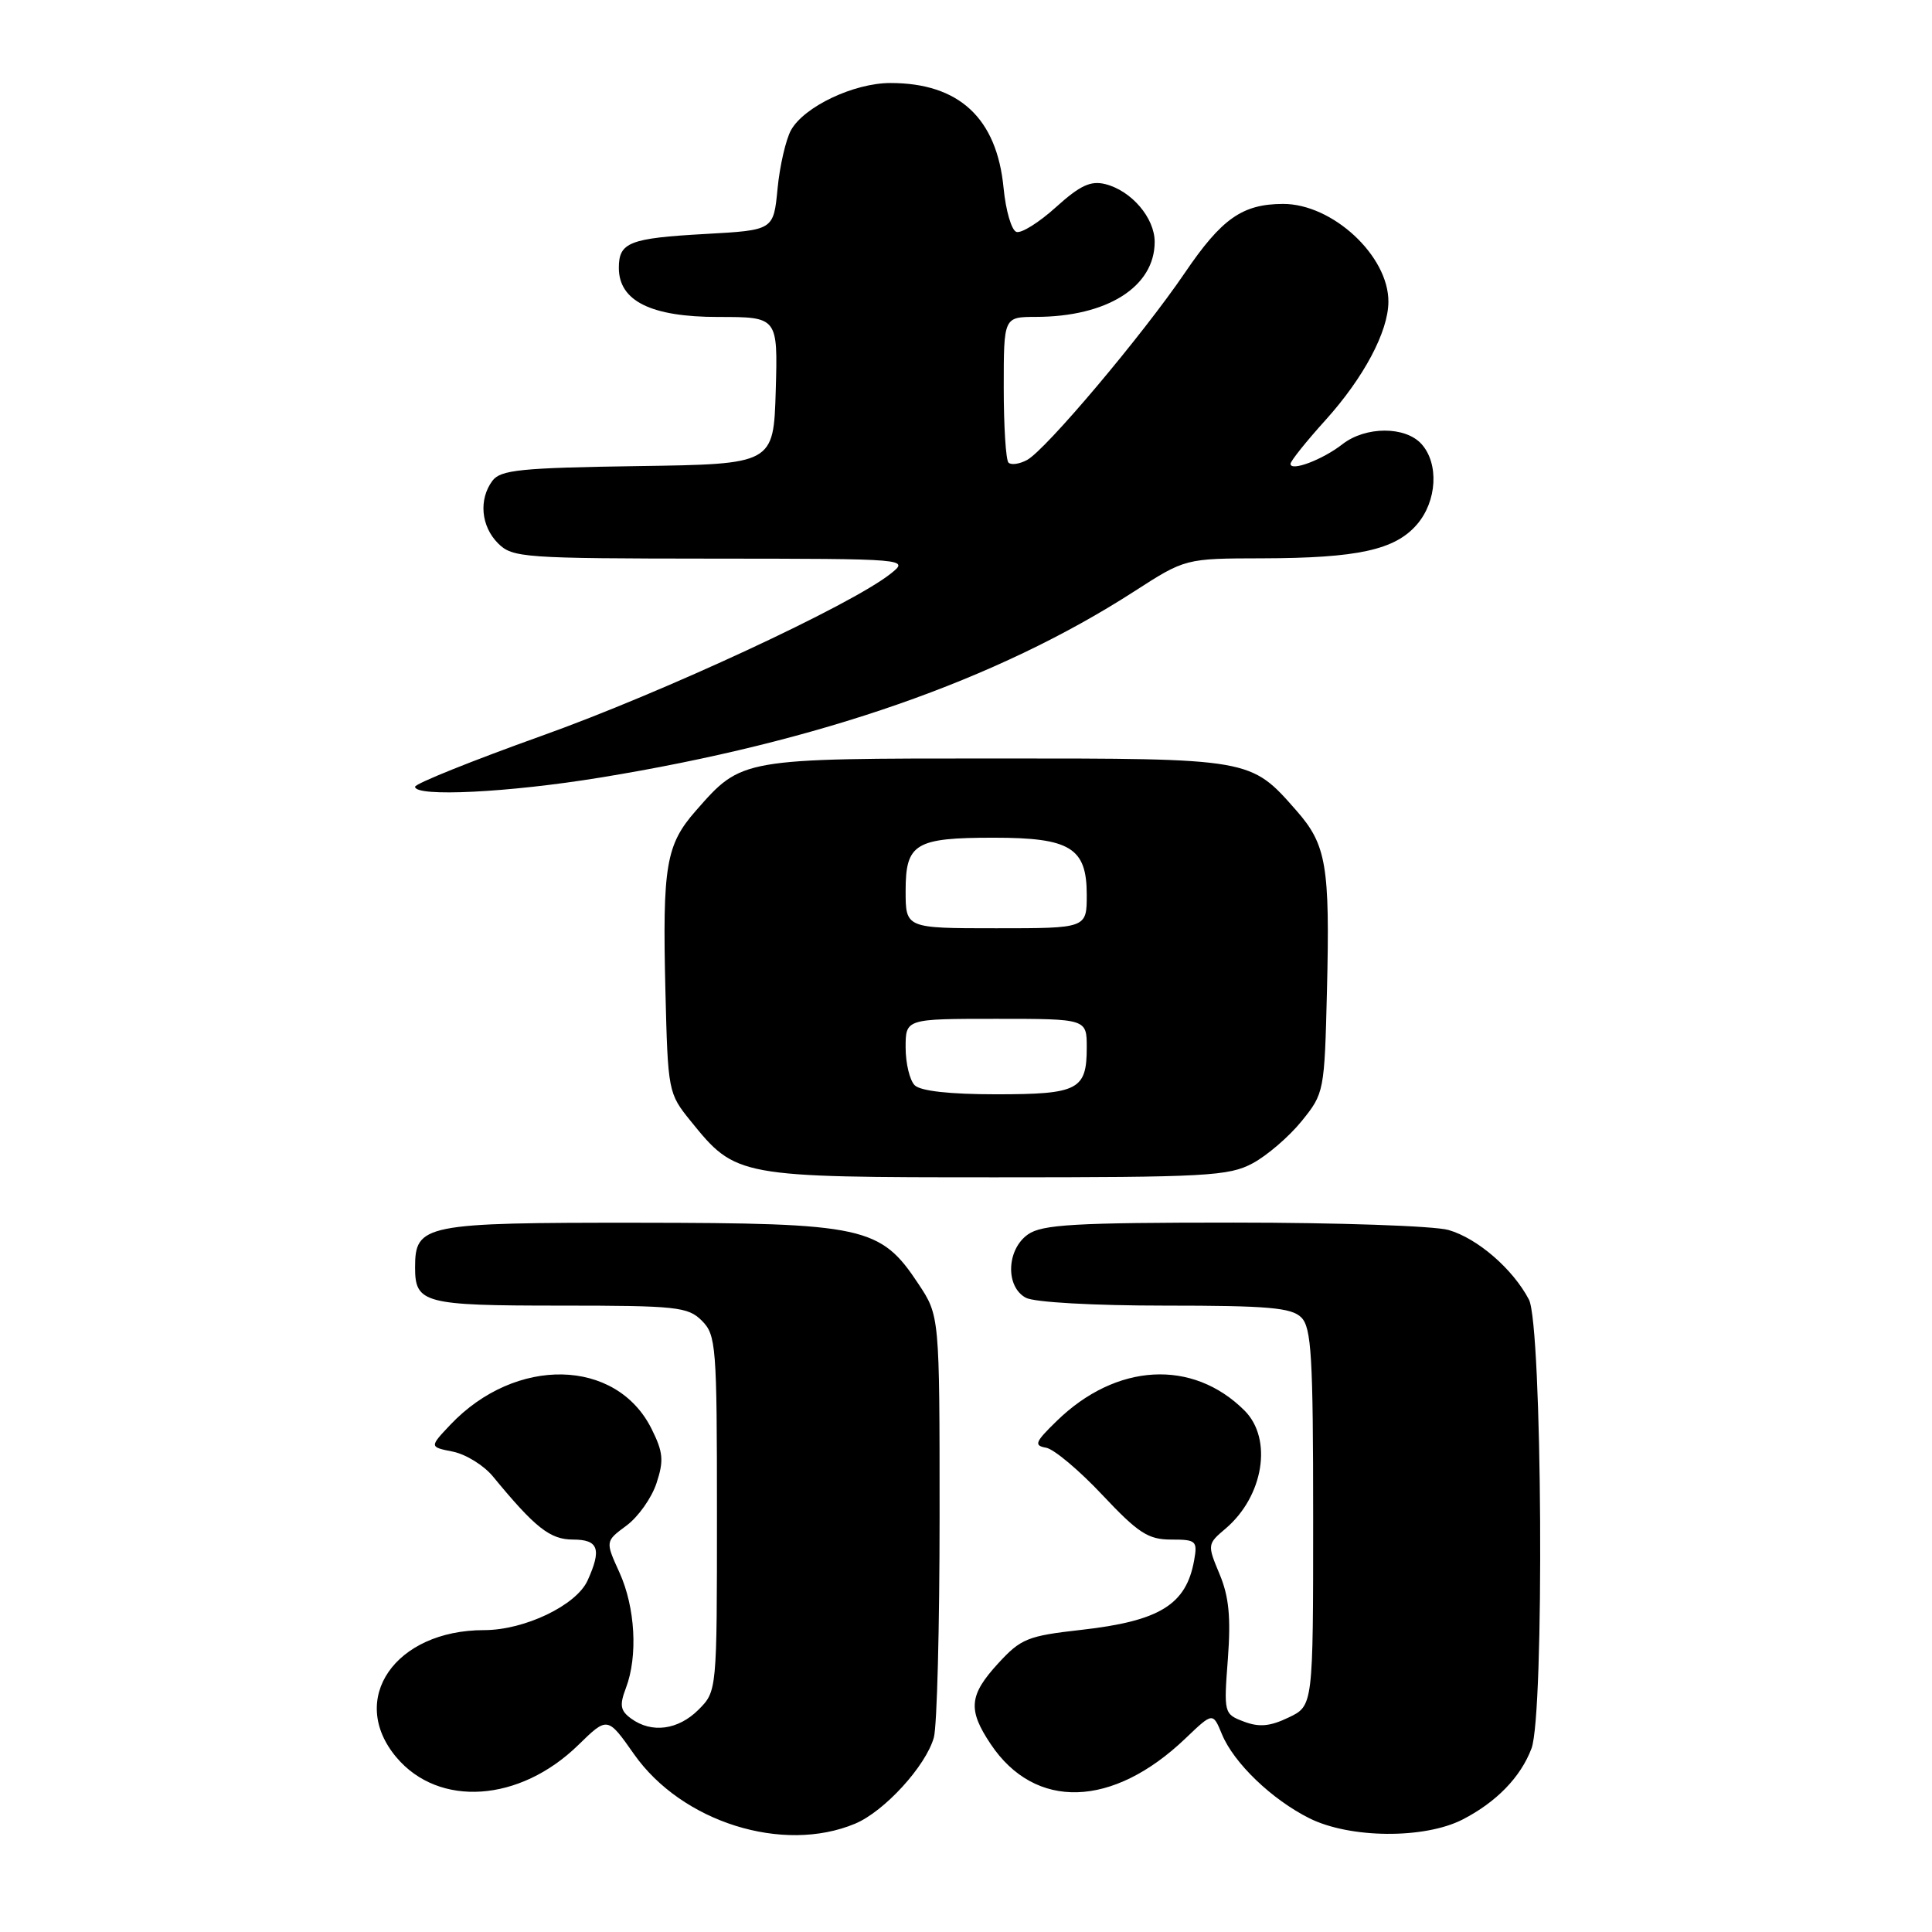 <?xml version="1.0" encoding="UTF-8" standalone="no"?>
<!DOCTYPE svg PUBLIC "-//W3C//DTD SVG 1.1//EN" "http://www.w3.org/Graphics/SVG/1.1/DTD/svg11.dtd" >
<svg xmlns="http://www.w3.org/2000/svg" xmlns:xlink="http://www.w3.org/1999/xlink" version="1.1" viewBox="0 0 256 256">
 <g >
 <path fill="currentColor"
d=" M 113.30 241.65 C 117.18 240.03 122.68 234.01 123.74 230.23 C 124.16 228.73 124.50 215.54 124.50 200.93 C 124.50 174.35 124.50 174.35 121.68 170.10 C 116.67 162.52 114.50 162.05 84.58 162.02 C 56.16 162.00 55.00 162.23 55.00 167.95 C 55.00 172.69 56.17 173.00 74.20 173.00 C 89.67 173.00 91.16 173.16 93.00 175.00 C 94.89 176.89 95.00 178.33 95.00 200.55 C 95.00 224.09 95.00 224.09 92.55 226.55 C 89.85 229.24 86.34 229.70 83.63 227.72 C 82.19 226.67 82.07 225.95 82.94 223.66 C 84.54 219.45 84.18 212.99 82.08 208.36 C 80.20 204.23 80.20 204.23 83.01 202.15 C 84.56 201.01 86.35 198.48 86.99 196.53 C 87.98 193.53 87.88 192.42 86.33 189.32 C 81.65 179.95 68.33 179.68 59.69 188.77 C 56.89 191.73 56.89 191.73 60.01 192.35 C 61.73 192.70 64.11 194.17 65.31 195.63 C 70.91 202.44 72.89 204.00 75.92 204.00 C 79.31 204.00 79.75 205.26 77.85 209.44 C 76.35 212.72 69.51 216.00 64.15 216.00 C 52.35 216.00 46.04 225.15 52.53 232.86 C 58.15 239.53 68.85 238.81 76.62 231.23 C 80.50 227.44 80.50 227.44 84.02 232.45 C 90.35 241.44 103.73 245.65 113.30 241.65 Z  M 193.79 241.10 C 198.27 238.80 201.50 235.48 202.93 231.68 C 204.66 227.14 204.36 175.59 202.59 172.20 C 200.47 168.15 195.77 164.08 191.93 162.98 C 190.05 162.44 177.25 162.00 163.48 162.00 C 142.44 162.00 138.09 162.25 136.22 163.56 C 133.37 165.55 133.20 170.50 135.93 171.96 C 137.04 172.56 144.91 173.00 154.36 173.00 C 168.02 173.00 171.13 173.27 172.43 174.57 C 173.77 175.92 174.00 179.74 174.00 201.09 C 174.00 226.03 174.00 226.03 170.74 227.58 C 168.29 228.76 166.84 228.89 164.82 228.12 C 162.18 227.12 162.15 227.01 162.70 219.80 C 163.11 214.29 162.84 211.53 161.59 208.56 C 159.97 204.68 159.98 204.59 162.38 202.56 C 167.43 198.28 168.67 190.67 164.91 186.91 C 158.03 180.03 147.89 180.60 140.01 188.30 C 137.14 191.09 136.97 191.54 138.61 191.83 C 139.65 192.01 143.00 194.82 146.06 198.08 C 150.83 203.15 152.14 204.00 155.18 204.00 C 158.50 204.00 158.69 204.17 158.23 206.75 C 157.18 212.64 153.66 214.80 143.24 215.97 C 136.18 216.76 135.27 217.13 132.27 220.40 C 128.40 224.62 128.22 226.54 131.27 231.10 C 137.14 239.89 147.44 239.58 157.10 230.33 C 160.71 226.88 160.71 226.88 161.92 229.81 C 163.50 233.62 168.53 238.45 173.52 240.94 C 178.89 243.61 188.73 243.69 193.79 241.10 Z  M 165.99 154.14 C 167.89 153.12 170.81 150.61 172.47 148.56 C 175.46 144.87 175.50 144.65 175.83 131.25 C 176.23 114.71 175.76 111.94 171.80 107.43 C 165.68 100.46 165.91 100.50 132.00 100.50 C 98.09 100.50 98.32 100.46 92.20 107.43 C 88.24 111.94 87.77 114.71 88.17 131.25 C 88.50 144.65 88.54 144.87 91.53 148.56 C 97.52 155.96 97.74 156.00 132.00 156.00 C 159.83 156.00 162.84 155.84 165.99 154.14 Z  M 79.55 103.03 C 108.58 98.30 132.08 90.10 150.28 78.37 C 157.06 74.00 157.06 74.00 167.28 73.98 C 179.90 73.95 184.84 72.87 187.75 69.50 C 190.42 66.41 190.69 61.42 188.35 58.83 C 186.20 56.46 180.95 56.47 177.88 58.86 C 175.26 60.91 171.00 62.52 171.00 61.46 C 171.00 61.10 173.09 58.48 175.65 55.65 C 180.69 50.06 183.95 43.95 183.97 40.00 C 184.02 33.92 176.57 27.00 170.00 27.02 C 164.62 27.04 161.89 28.95 157.00 36.15 C 151.41 44.38 138.56 59.63 136.09 60.95 C 135.09 61.49 133.98 61.65 133.63 61.30 C 133.28 60.95 133.00 56.47 133.00 51.33 C 133.00 42.00 133.00 42.00 137.25 41.99 C 146.70 41.98 153.00 38.00 153.00 32.05 C 153.00 28.87 149.92 25.27 146.47 24.40 C 144.52 23.91 143.11 24.57 139.92 27.45 C 137.69 29.47 135.33 30.95 134.68 30.73 C 134.03 30.52 133.27 27.90 132.98 24.92 C 132.09 15.65 127.08 11.00 117.99 11.00 C 113.14 11.00 106.56 14.12 104.81 17.25 C 104.13 18.49 103.32 21.98 103.03 25.00 C 102.50 30.50 102.50 30.50 93.50 31.00 C 83.39 31.56 82.00 32.11 82.00 35.49 C 82.00 39.89 86.27 42.00 95.17 42.00 C 103.07 42.00 103.07 42.00 102.79 51.75 C 102.50 61.50 102.50 61.50 84.50 61.76 C 69.01 61.99 66.33 62.26 65.25 63.70 C 63.41 66.18 63.73 69.73 66.00 72.00 C 67.90 73.90 69.35 74.00 94.25 74.02 C 120.50 74.04 120.50 74.04 118.00 76.03 C 112.76 80.19 87.82 91.77 71.75 97.51 C 62.54 100.81 55.00 103.84 55.00 104.25 C 55.00 105.63 67.39 105.02 79.55 103.03 Z  M 121.20 143.80 C 120.54 143.14 120.00 140.89 120.00 138.80 C 120.00 135.00 120.00 135.00 132.00 135.00 C 144.00 135.00 144.00 135.00 144.00 138.80 C 144.00 144.42 142.87 145.00 132.00 145.00 C 125.87 145.00 121.97 144.57 121.20 143.80 Z  M 120.00 118.04 C 120.00 111.76 121.26 111.00 131.71 111.00 C 141.82 111.00 144.00 112.34 144.00 118.56 C 144.00 123.00 144.00 123.00 132.00 123.00 C 120.00 123.00 120.00 123.00 120.00 118.04 Z "/>
</g>
</svg>